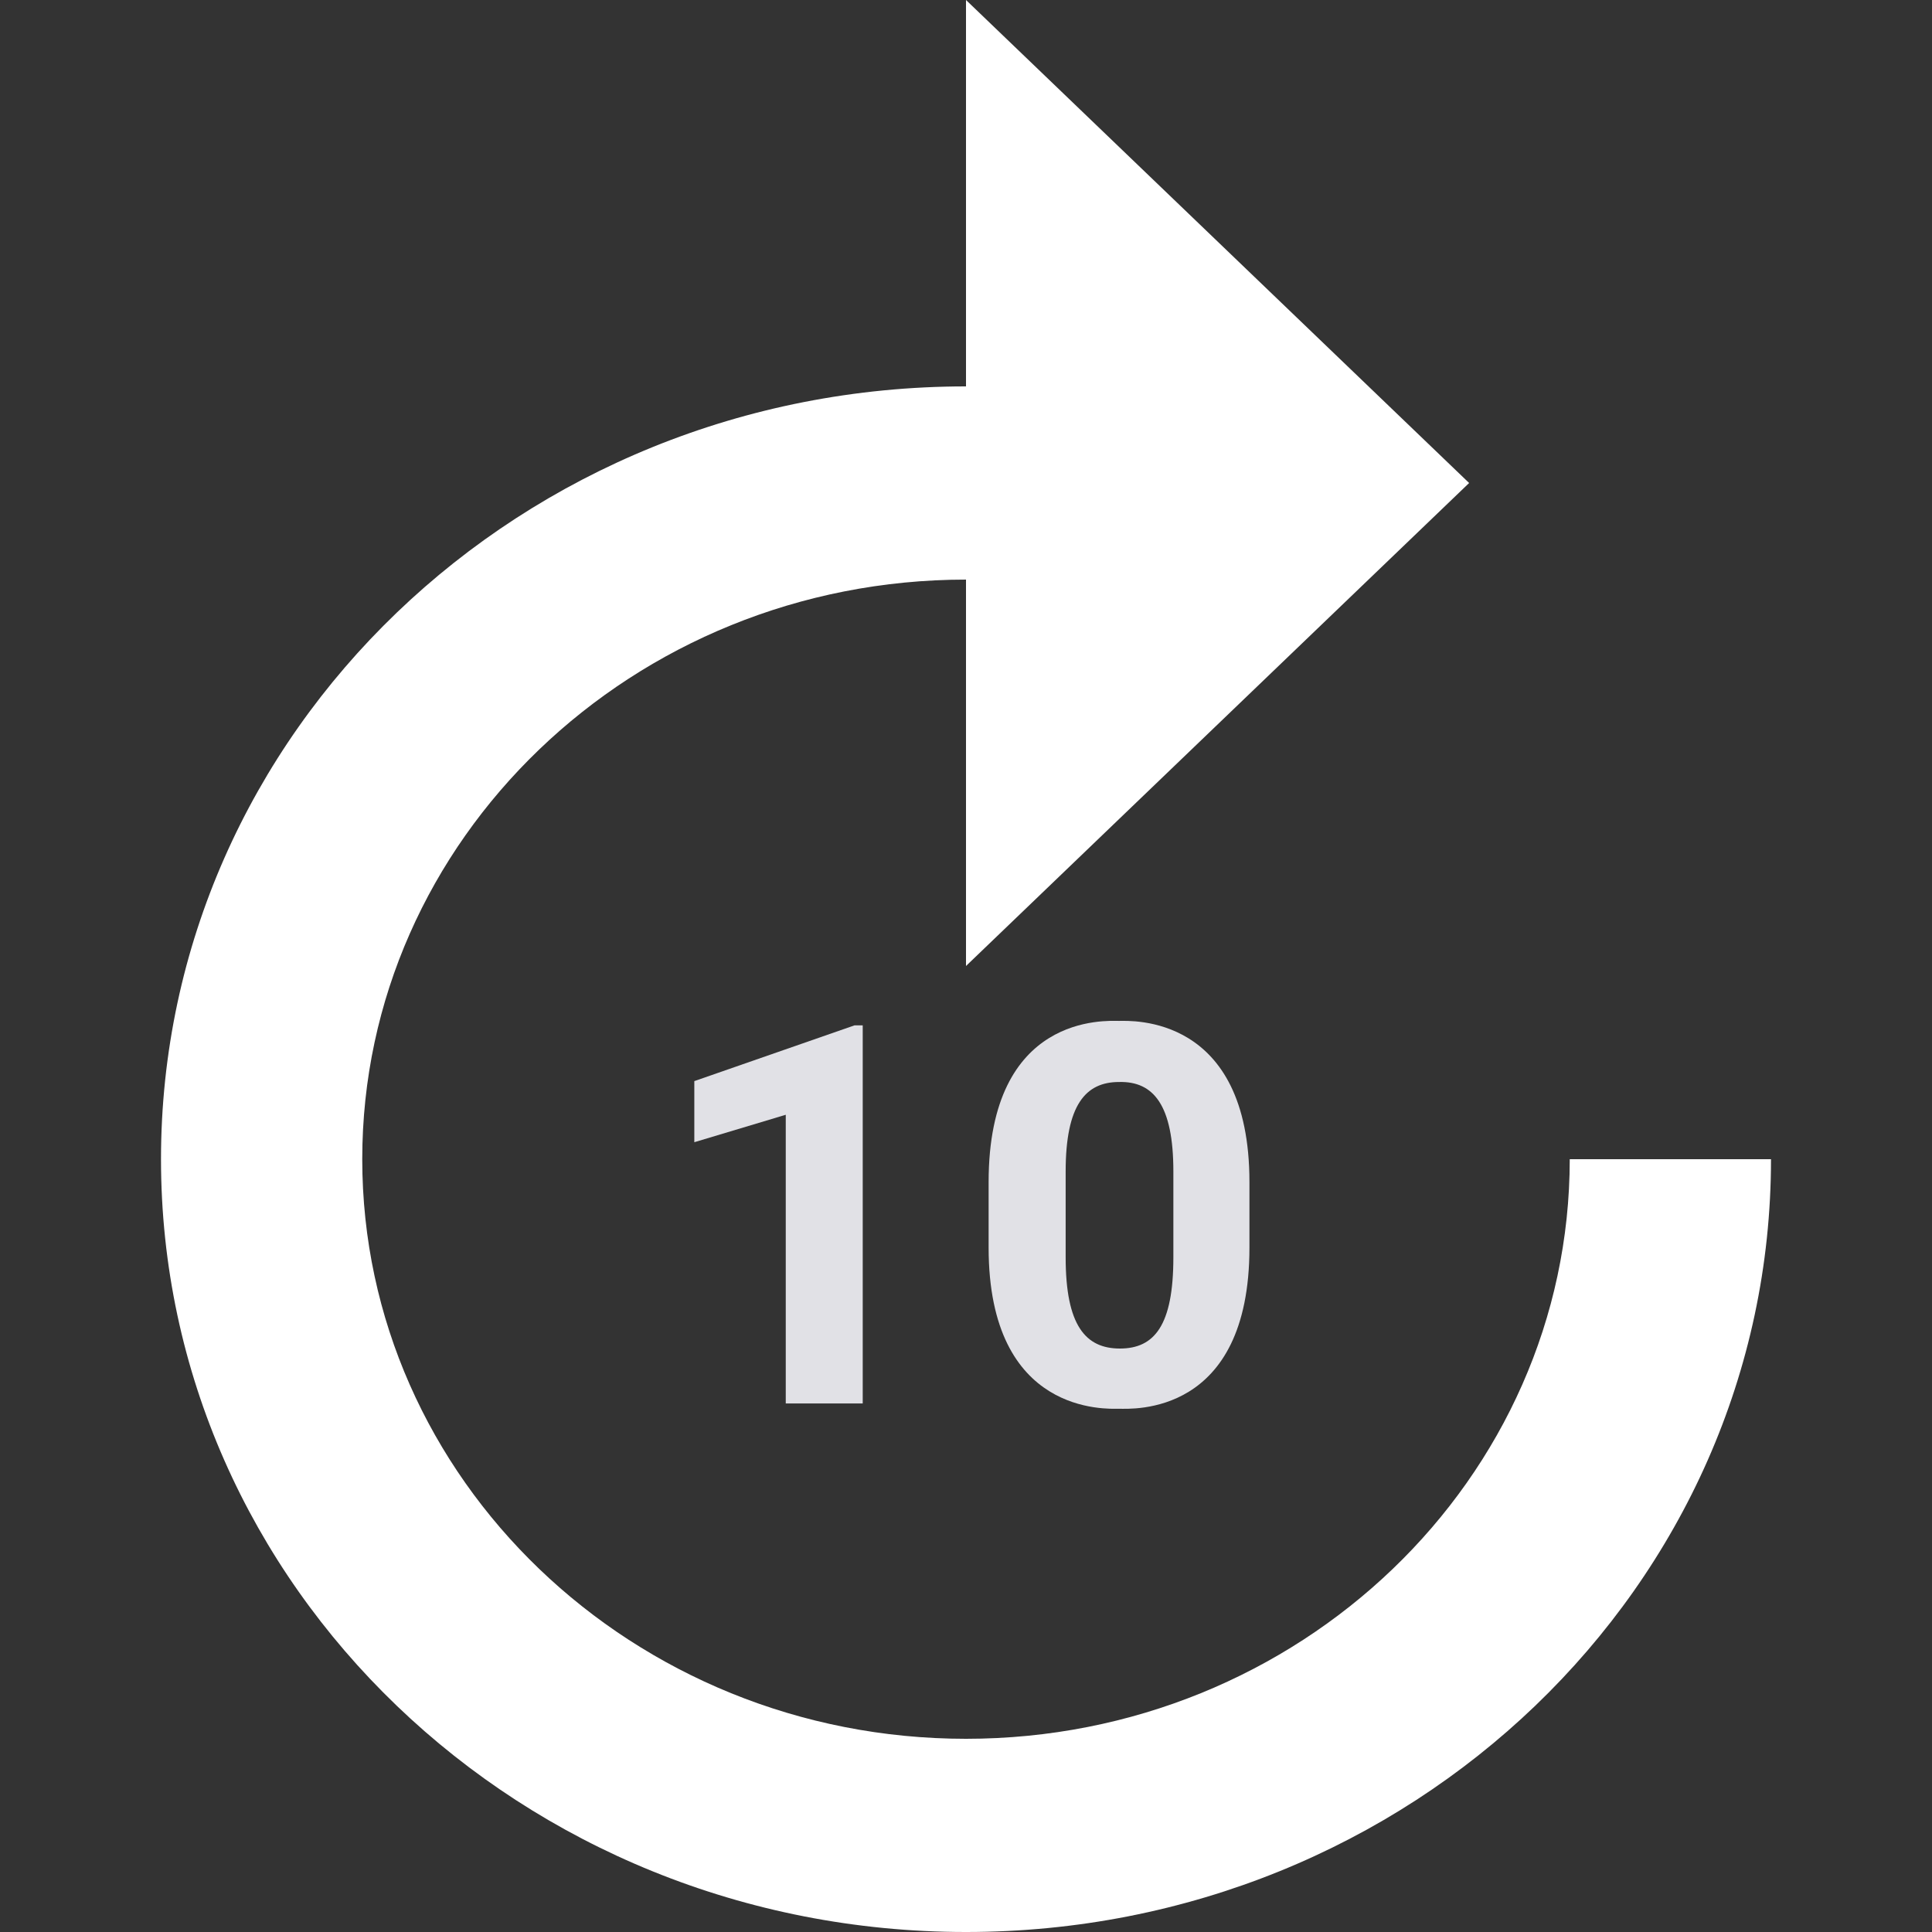 <svg width="24" height="24" viewBox="0 0 24 24" fill="none">
  <rect x="0" y="0" width="24" height="24" fill="#333333" stroke="none"/>
  <path
    d="M19.5 14.4C19.5 18.372 16.137 21.6 12 21.6C7.862 21.6 4.5 18.372 4.5 14.4C4.5 10.428 7.862 7.2 12 7.2V12L18.25 6L12 0V4.8C6.475 4.8 2 9.096 2 14.4C2 19.704 6.475 24 12 24C17.525 24 22 19.704 22 14.4H19.5Z"
    fill="#fff"></path>
  <path
    d="M10.717 17.434V12.737H10.616L8.625 13.43V14.189L9.761 13.848V17.434H10.717Z"
    fill="#E1E1E6"></path>
  <path
    d="M12.281 14.684V15.498C12.281 17.588 13.755 17.5 13.901 17.5C14.059 17.5 15.521 17.599 15.521 15.498V14.684C15.521 12.594 14.047 12.682 13.901 12.682C13.744 12.682 12.281 12.583 12.281 14.684ZM14.576 14.552V15.619C14.576 16.466 14.34 16.752 13.912 16.752C13.485 16.752 13.238 16.466 13.238 15.619V14.552C13.238 13.727 13.485 13.441 13.901 13.441C14.329 13.43 14.576 13.727 14.576 14.552Z"
    fill="#E1E1E6"></path>
</svg>
